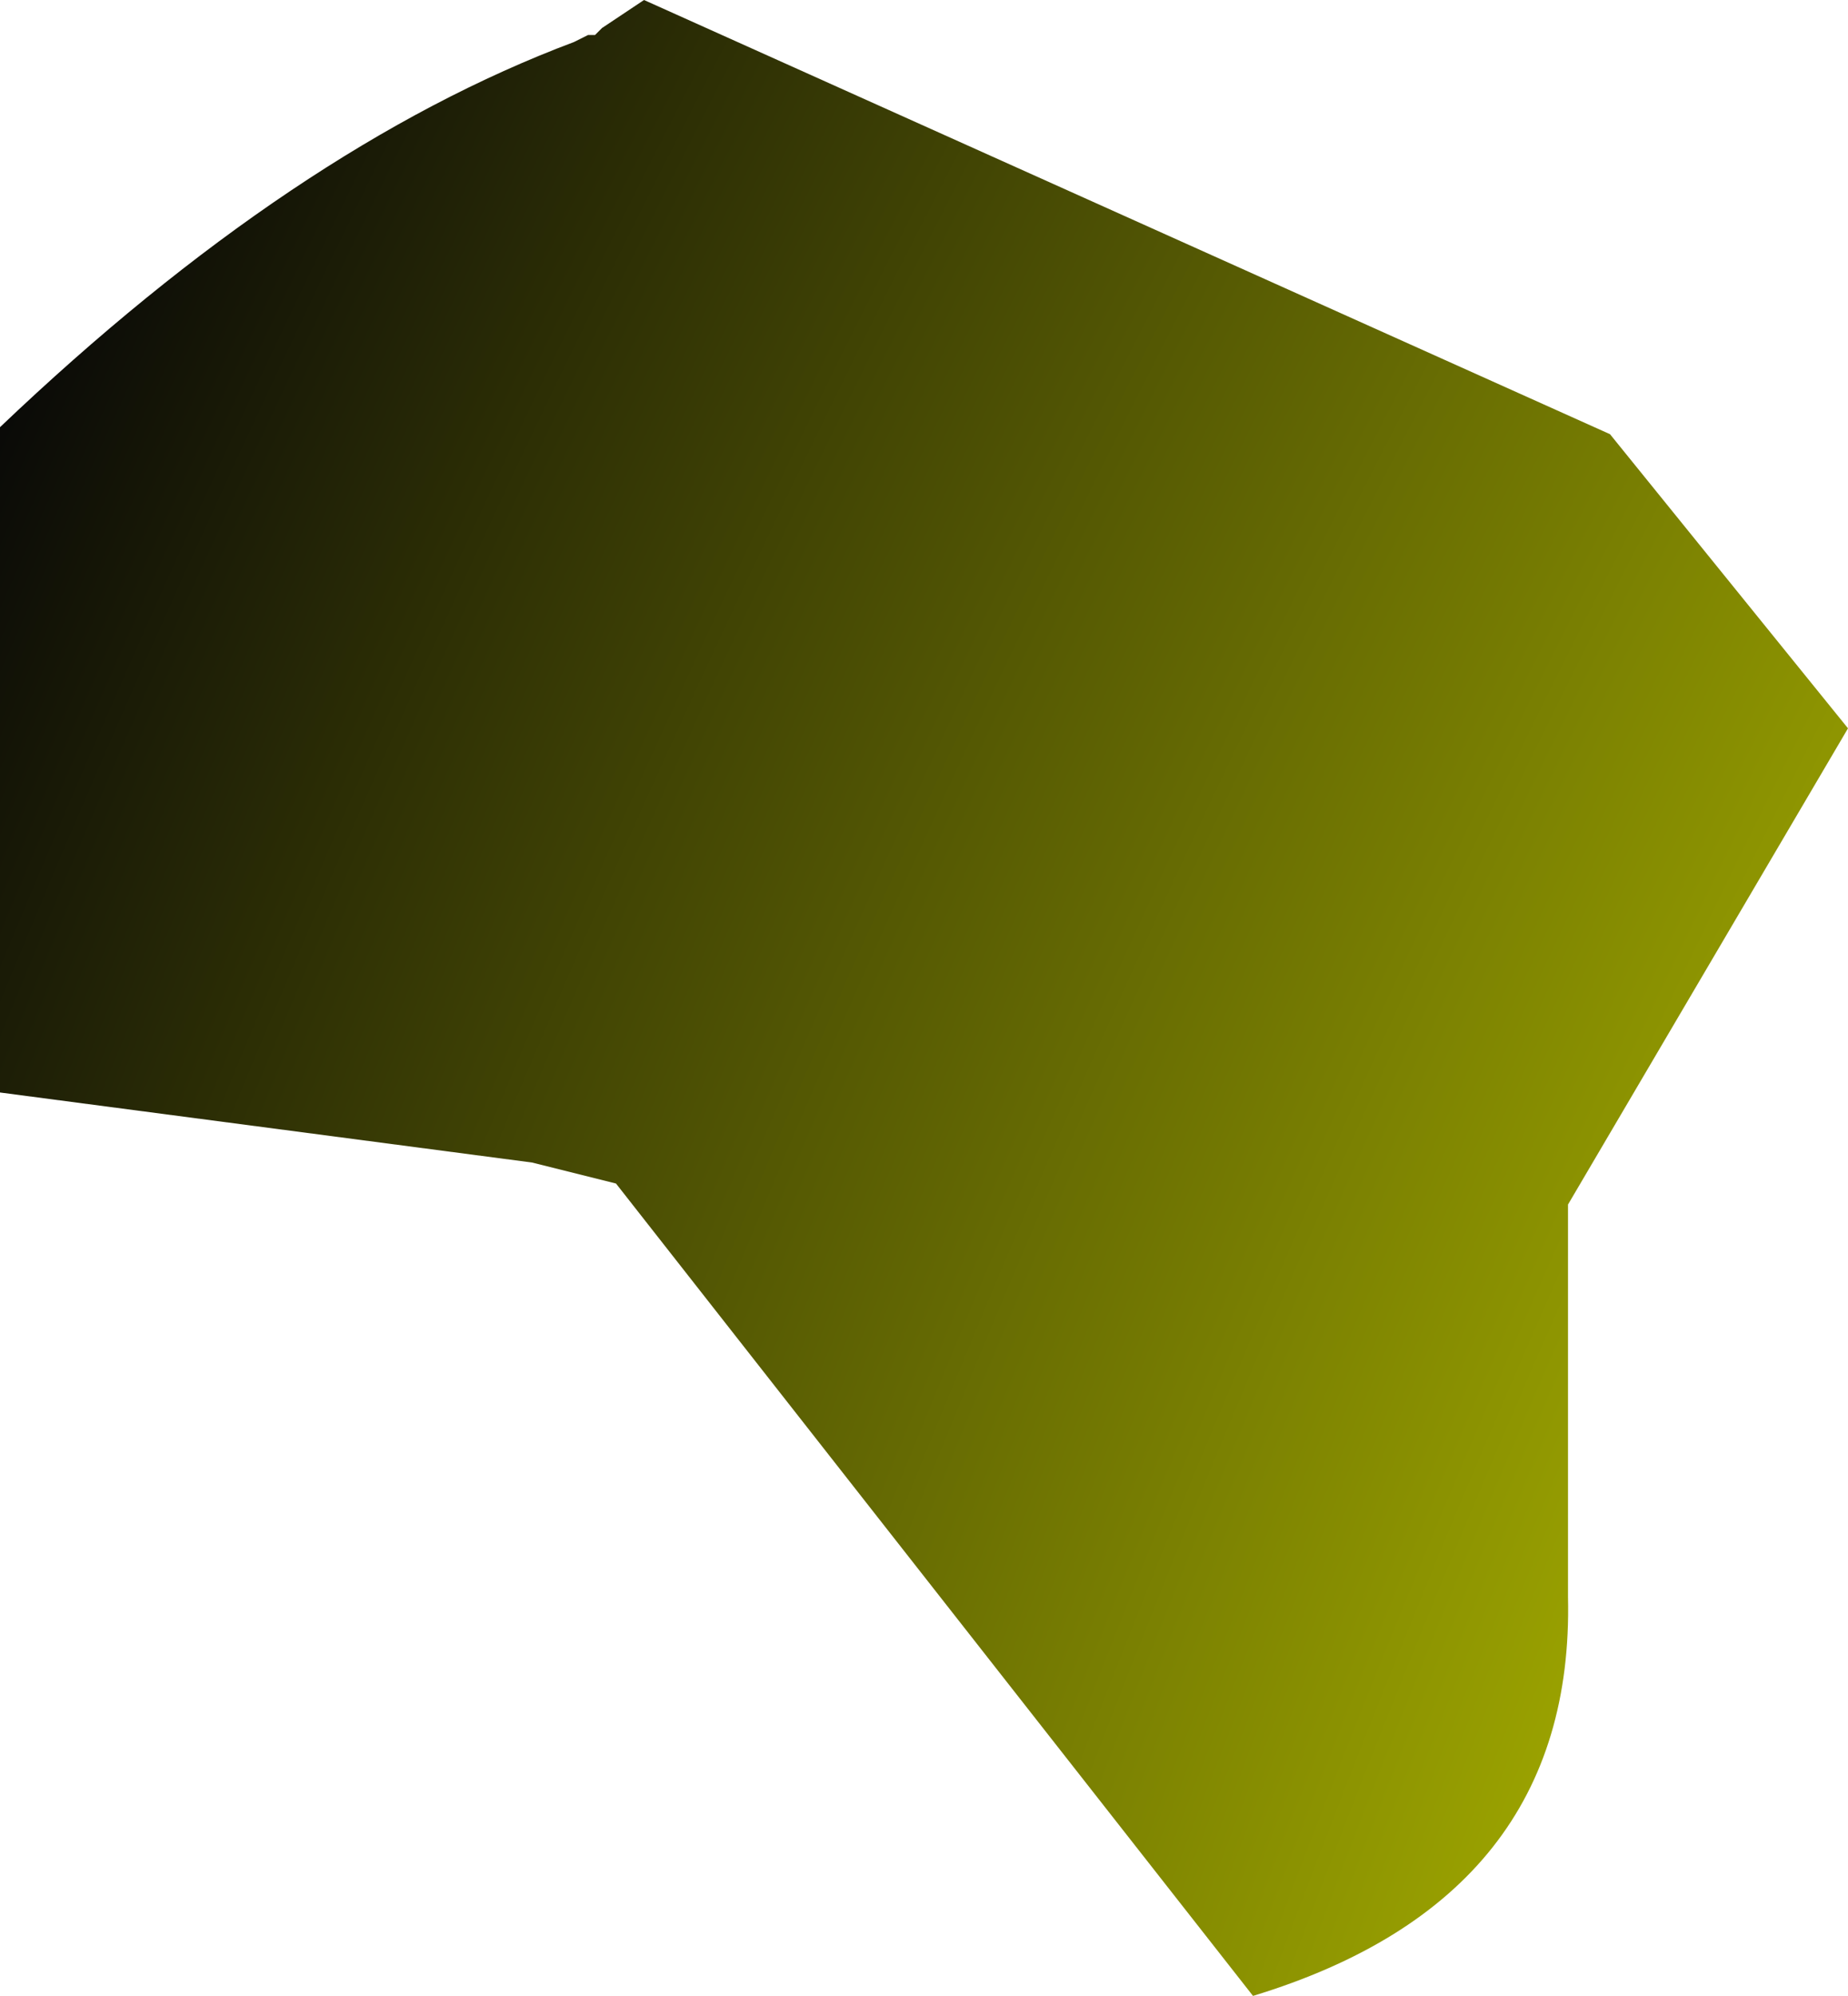 <?xml version="1.0" encoding="UTF-8" standalone="no"?>
<svg xmlns:ffdec="https://www.free-decompiler.com/flash" xmlns:xlink="http://www.w3.org/1999/xlink" ffdec:objectType="morphshape" height="14.25px" width="13.2px" xmlns="http://www.w3.org/2000/svg">
  <g transform="matrix(1.0, 0.0, 0.0, 1.0, 0.0, 0.0)">
    <path d="M0.0 3.05 L0.0 7.8 3.8 8.3 4.4 8.45 8.95 14.25 Q11.25 13.55 11.2 11.4 L11.2 8.6 13.2 5.2 11.5 3.1 4.6 0.0 4.3 0.2 4.25 0.25 4.2 0.25 4.1 0.3 Q2.1 1.05 0.0 3.05" fill="url(#gradient0)" fill-rule="evenodd" stroke="none">
      <animate attributeName="d" dur="2s" repeatCount="indefinite" values="M0.0 3.05 L0.0 7.8 3.8 8.3 4.4 8.45 8.95 14.25 Q11.25 13.55 11.2 11.4 L11.2 8.6 13.2 5.2 11.5 3.1 4.6 0.0 4.3 0.2 4.25 0.25 4.2 0.25 4.1 0.3 Q2.1 1.05 0.0 3.05;M0.0 3.05 L0.0 7.8 3.8 8.3 4.4 8.45 8.95 14.25 Q11.25 13.55 11.2 11.4 L11.2 8.6 13.2 5.2 11.5 3.1 4.6 0.0 4.3 0.2 4.25 0.25 4.2 0.25 4.1 0.3 Q2.1 1.05 0.0 3.05"/>
    </path>
    <path d="M0.0 3.05 Q2.1 1.05 4.1 0.3 L4.2 0.25 4.25 0.25 4.3 0.2 4.6 0.0 11.5 3.1 13.2 5.2 11.2 8.6 11.2 11.4 Q11.25 13.55 8.95 14.25 L4.4 8.45 3.8 8.3 0.0 7.8 0.0 3.05 Z" fill="none" stroke="#000000" stroke-linecap="round" stroke-linejoin="round" stroke-opacity="0.0" stroke-width="0.0">
      <animate attributeName="stroke" dur="2s" repeatCount="indefinite" values="#000000;#000001"/>
      <animate attributeName="stroke-width" dur="2s" repeatCount="indefinite" values="0.0;0.0"/>
      <animate attributeName="fill-opacity" dur="2s" repeatCount="indefinite" values="0.0;0.0"/>
      <animate attributeName="d" dur="2s" repeatCount="indefinite" values="M0.0 3.05 Q2.1 1.05 4.1 0.3 L4.2 0.25 4.25 0.25 4.3 0.2 4.6 0.0 11.5 3.1 13.2 5.2 11.2 8.6 11.2 11.4 Q11.25 13.55 8.95 14.25 L4.4 8.45 3.8 8.3 0.0 7.8 0.0 3.05 Z;M0.0 3.05 Q2.1 1.05 4.1 0.3 L4.2 0.25 4.25 0.25 4.3 0.2 4.6 0.0 11.5 3.1 13.2 5.2 11.2 8.6 11.2 11.4 Q11.25 13.55 8.95 14.25 L4.4 8.45 3.8 8.3 0.0 7.8 0.0 3.05 Z"/>
    </path>
  </g>
  <defs>
    <radialGradient cx="0" cy="0" gradientTransform="matrix(0.121, 0.0, 0.0, 0.121, 89.95, 44.1)" gradientUnits="userSpaceOnUse" id="gradient0" r="819.2" spreadMethod="pad">
      <animateTransform additive="replace" attributeName="gradientTransform" dur="2s" from="1" repeatCount="indefinite" to="1" type="scale"/>
      <animateTransform additive="sum" attributeName="gradientTransform" dur="2s" from="89.95 44.1" repeatCount="indefinite" to="89.95 44.1" type="translate"/>
      <animateTransform additive="sum" attributeName="gradientTransform" dur="2s" from="0.0" repeatCount="indefinite" to="0.0" type="rotate"/>
      <animateTransform additive="sum" attributeName="gradientTransform" dur="2s" from="0.121 0.121" repeatCount="indefinite" to="0.121 0.121" type="scale"/>
      <animateTransform additive="sum" attributeName="gradientTransform" dur="2s" from="0.0" repeatCount="indefinite" to="0.0" type="skewX"/>
      <stop offset="0.0" stop-color="#000000">
        <animate attributeName="offset" dur="2s" repeatCount="indefinite" values="0.0;0.0"/>
        <animate attributeName="stop-color" dur="2s" repeatCount="indefinite" values="#000000;#000001"/>
        <animate attributeName="stop-opacity" dur="2s" repeatCount="indefinite" values="1.0;1.0"/>
      </stop>
      <stop offset="0.851" stop-color="#a0a800">
        <animate attributeName="offset" dur="2s" repeatCount="indefinite" values="0.851;0.851"/>
        <animate attributeName="stop-color" dur="2s" repeatCount="indefinite" values="#a0a800;#b66d01"/>
        <animate attributeName="stop-opacity" dur="2s" repeatCount="indefinite" values="1.0;1.0"/>
      </stop>
      <stop offset="1.0" stop-color="#070707">
        <animate attributeName="offset" dur="2s" repeatCount="indefinite" values="1.0;1.0"/>
        <animate attributeName="stop-color" dur="2s" repeatCount="indefinite" values="#070707;#070708"/>
        <animate attributeName="stop-opacity" dur="2s" repeatCount="indefinite" values="1.0;1.0"/>
      </stop>
    </radialGradient>
  </defs>
</svg>

